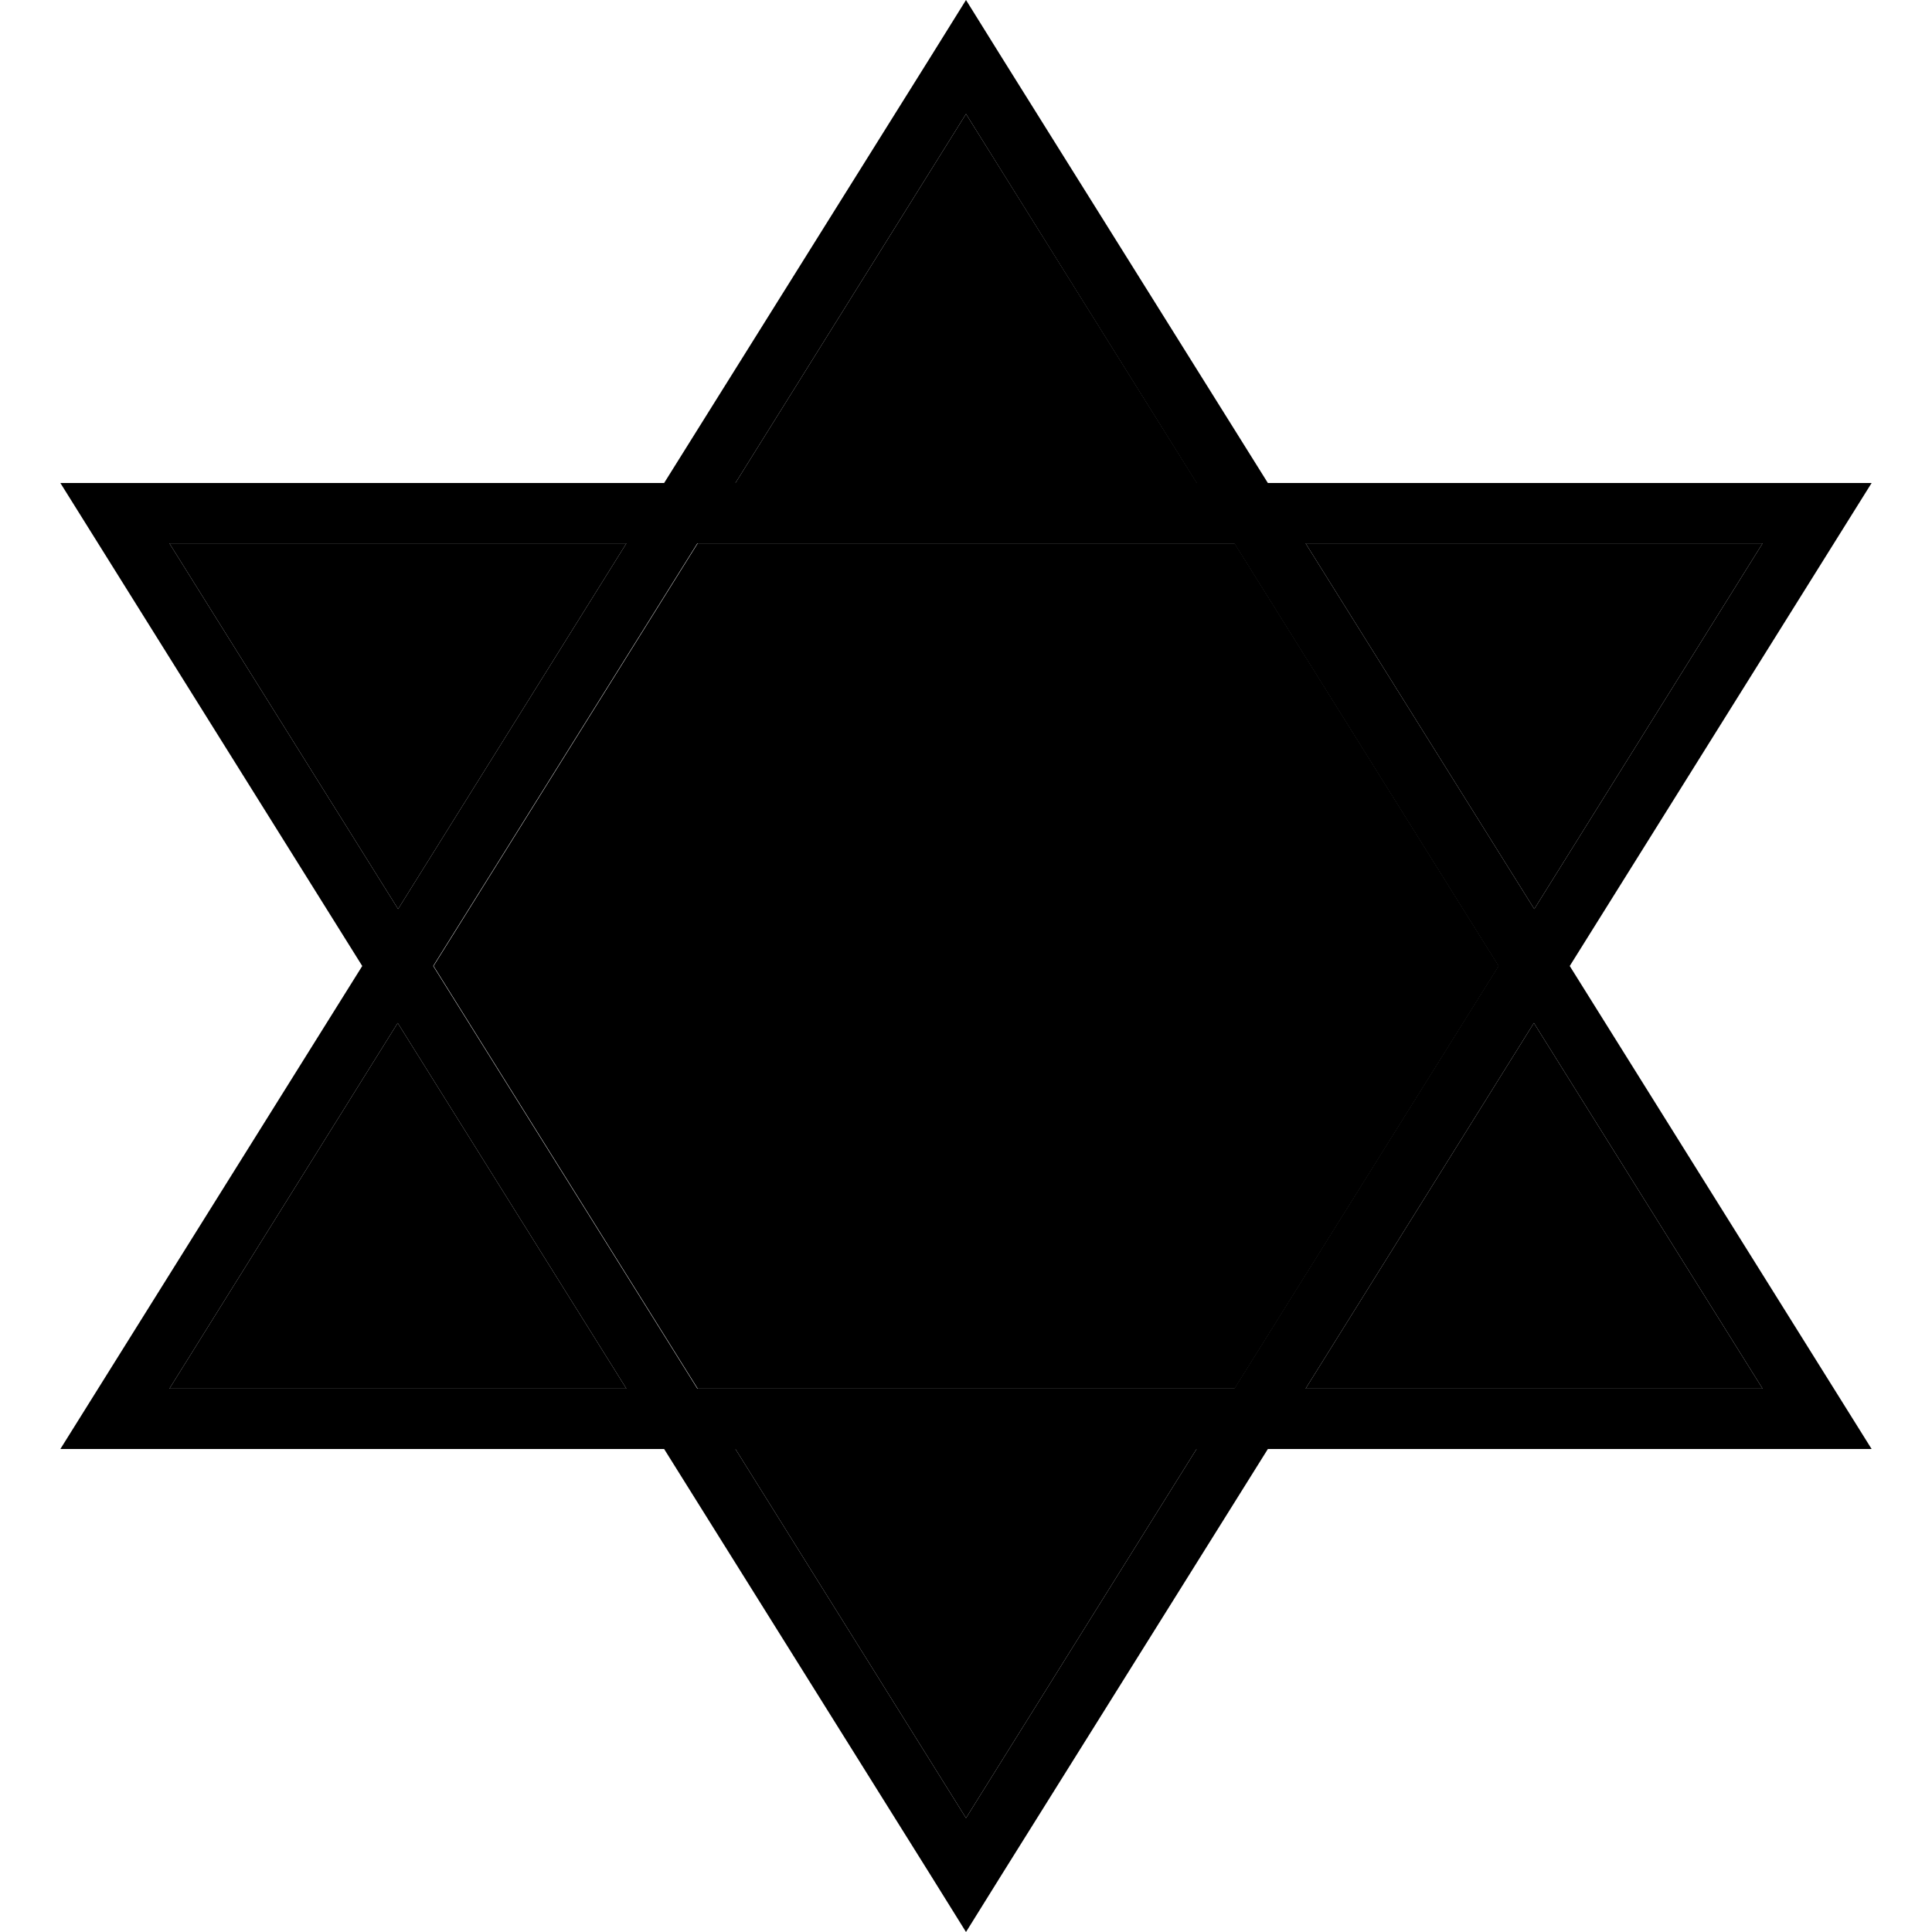 <svg xmlns="http://www.w3.org/2000/svg" width="24" height="24" viewBox="0 0 512 512">
    <path class="pr-icon-duotone-secondary" d="M44.9 144l60.6 96.9L166 144 44.9 144zm0 224L166 368l-60.6-96.9L44.9 368zm70-112l70 112 142.3 0 70-112-70-112-142.3 0-70 112zm80-128l122.3 0L256 30.2 194.9 128zm0 256L256 481.8 317.1 384l-122.3 0zM346 144l60.6 96.9L467.1 144 346 144zm0 224l121.1 0-60.6-96.9L346 368z"/>
    <path class="pr-icon-duotone-primary" d="M486 368l10 16-18.9 0L336 384 265.4 496.9 256 512l-9.4-15.1L176 384 34.9 384 16 384l10-16L96 256 26 144 16 128l18.9 0L176 128 246.6 15.1 256 0l9.4 15.1L336 128l141.1 0 18.9 0-10 16L416 256l70 112zM406.6 240.9L467.1 144 346 144l60.6 96.9zM327.1 144l-142.3 0-70 112 70 112 142.3 0 70-112-70-112zm-10-16L256 30.2 194.9 128l122.3 0zM166 144L44.9 144l60.6 96.9L166 144zM105.4 271.1L44.9 368 166 368l-60.6-96.9zM346 368l121.1 0-60.6-96.9L346 368zM194.9 384L256 481.8 317.1 384l-122.3 0z"/>
</svg>